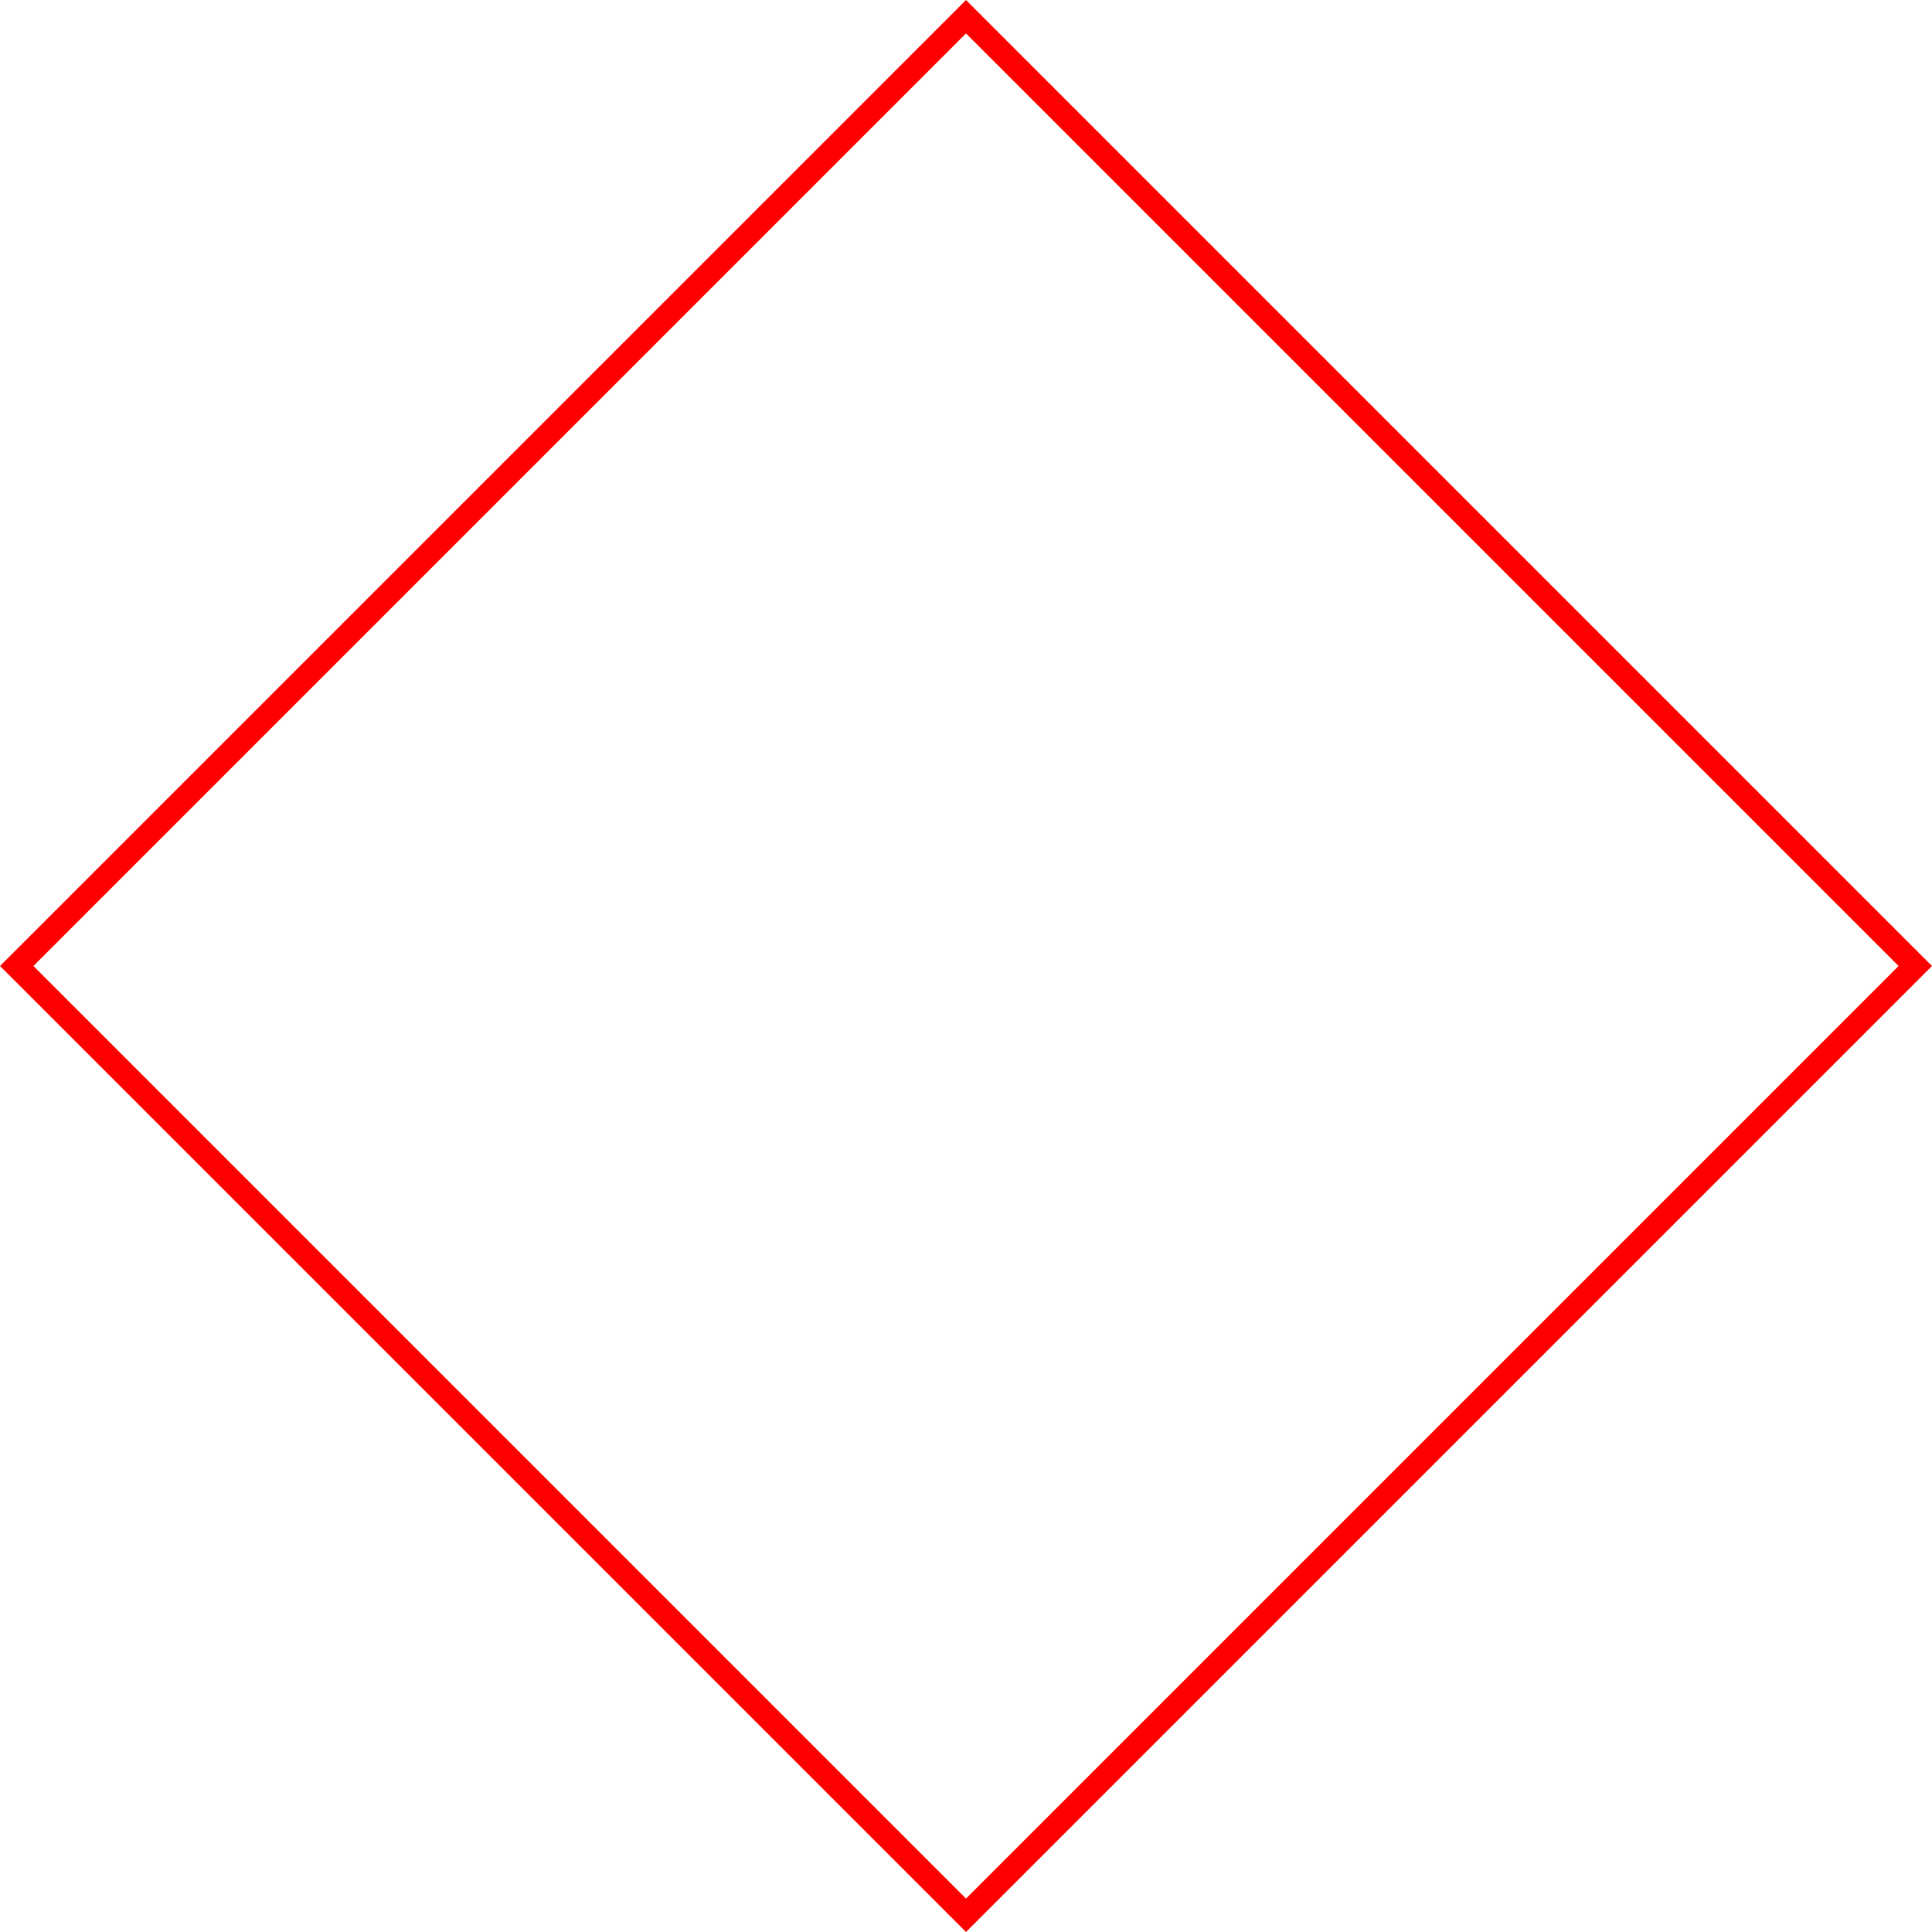 <svg version="1.1" xmlns="http://www.w3.org/2000/svg" xmlns:xlink="http://www.w3.org/1999/xlink" width="204.354" height="204.354" viewBox="0,0,204.354,204.354"><g transform="translate(-137.823,-77.823)"><g data-paper-data="{&quot;isPaintingLayer&quot;:true}" fill="none" fill-rule="nonzero" stroke="#ff0000" stroke-width="2.5" stroke-linecap="butt" stroke-linejoin="miter" stroke-miterlimit="10" stroke-dasharray="" stroke-dashoffset="0" style="mix-blend-mode: normal"><path d="M139.591,180l100.409,-100.409l100.409,100.409l-100.409,100.409z"/></g></g></svg>